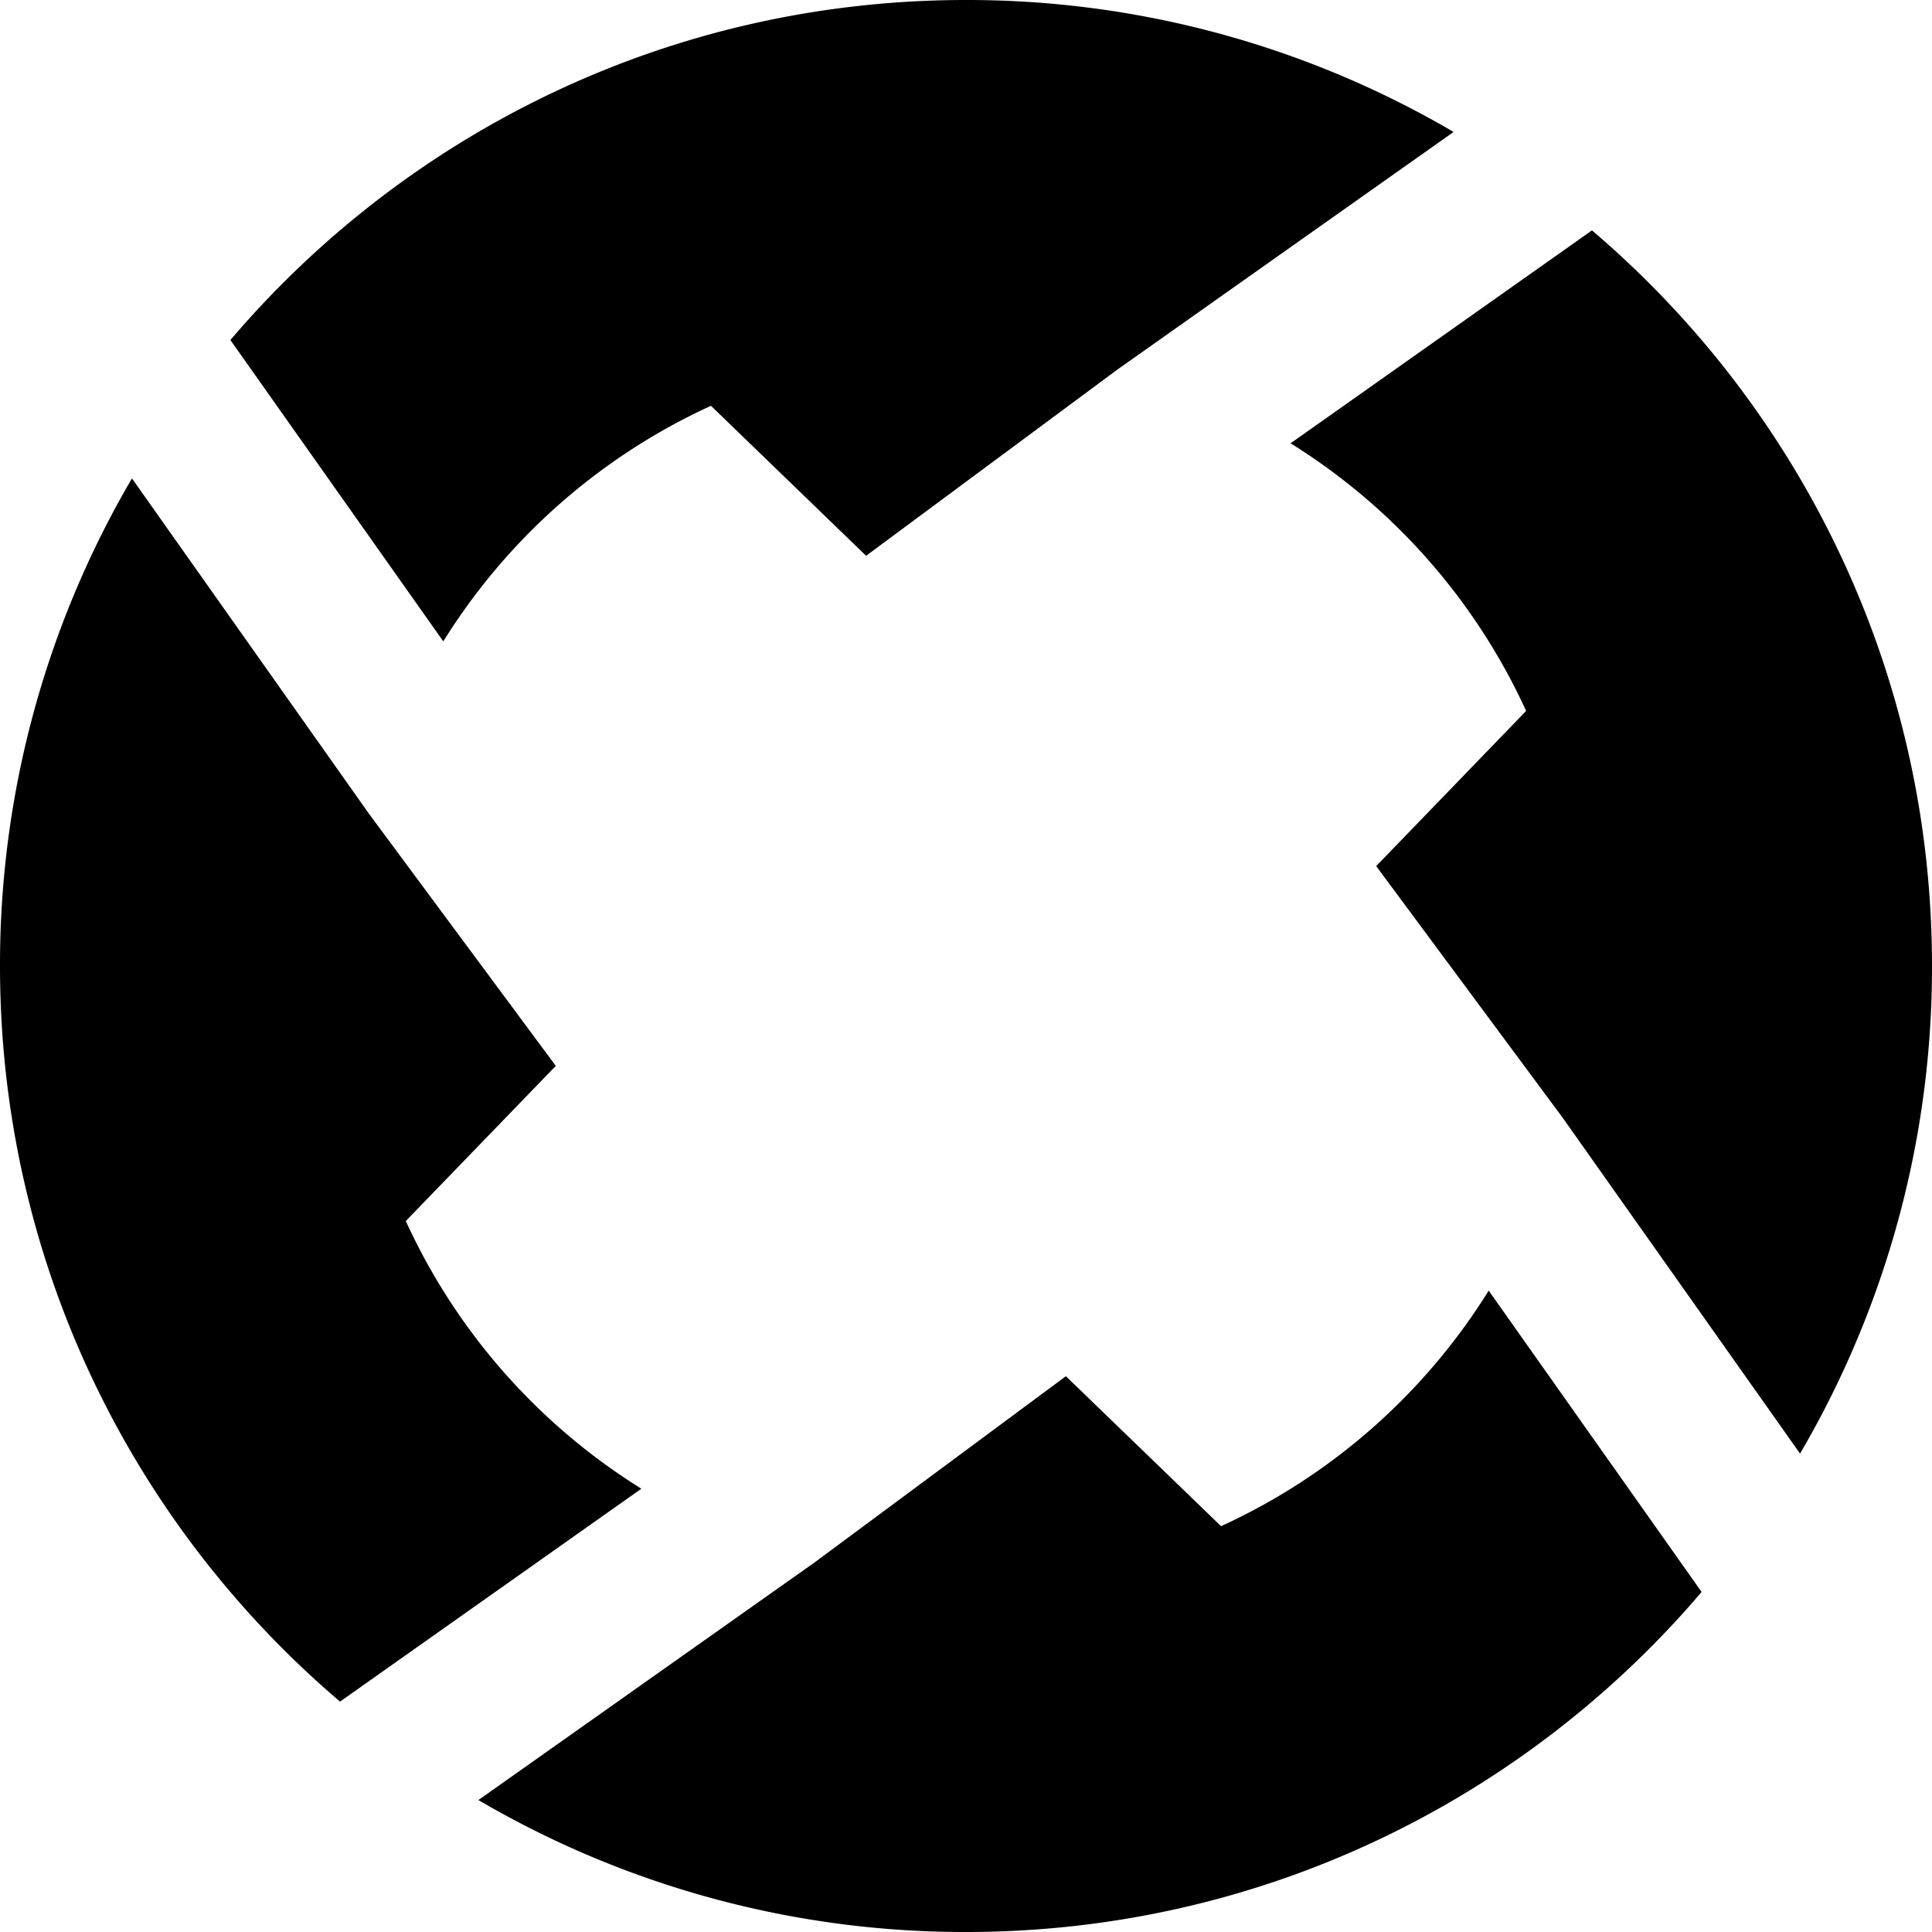 <svg viewBox="0 0 40 40" fill="none" xmlns="http://www.w3.org/2000/svg" class="sc-LzLrR egorlx">
    <path d="M8.402 25.28l3.105-3.212-3.86-5.209-4.915-6.954A19.904 19.904 0 0 0 0 20c0 6.1 2.732 11.562 7.04 15.23l6.239-4.408a12.796 12.796 0 0 1-4.877-5.541zM14.72 8.402l3.212 3.105 5.209-3.86 6.954-4.915A19.904 19.904 0 0 0 20 0C13.9 0 8.438 2.732 4.77 7.04l4.408 6.239a12.795 12.795 0 0 1 5.541-4.877zm13.773 9.53l3.86 5.209 4.915 6.954A19.904 19.904 0 0 0 40 20c0-6.1-2.732-11.562-7.04-15.23l-6.24 4.408a12.796 12.796 0 0 1 4.877 5.541l-3.105 3.213zM35.23 32.96l-4.408-6.239a12.795 12.795 0 0 1-5.541 4.877l-3.213-3.105-5.209 3.86-6.954 4.915A19.904 19.904 0 0 0 20 40c6.1 0 11.562-2.732 15.23-7.04z" fill="black"></path>
</svg>
